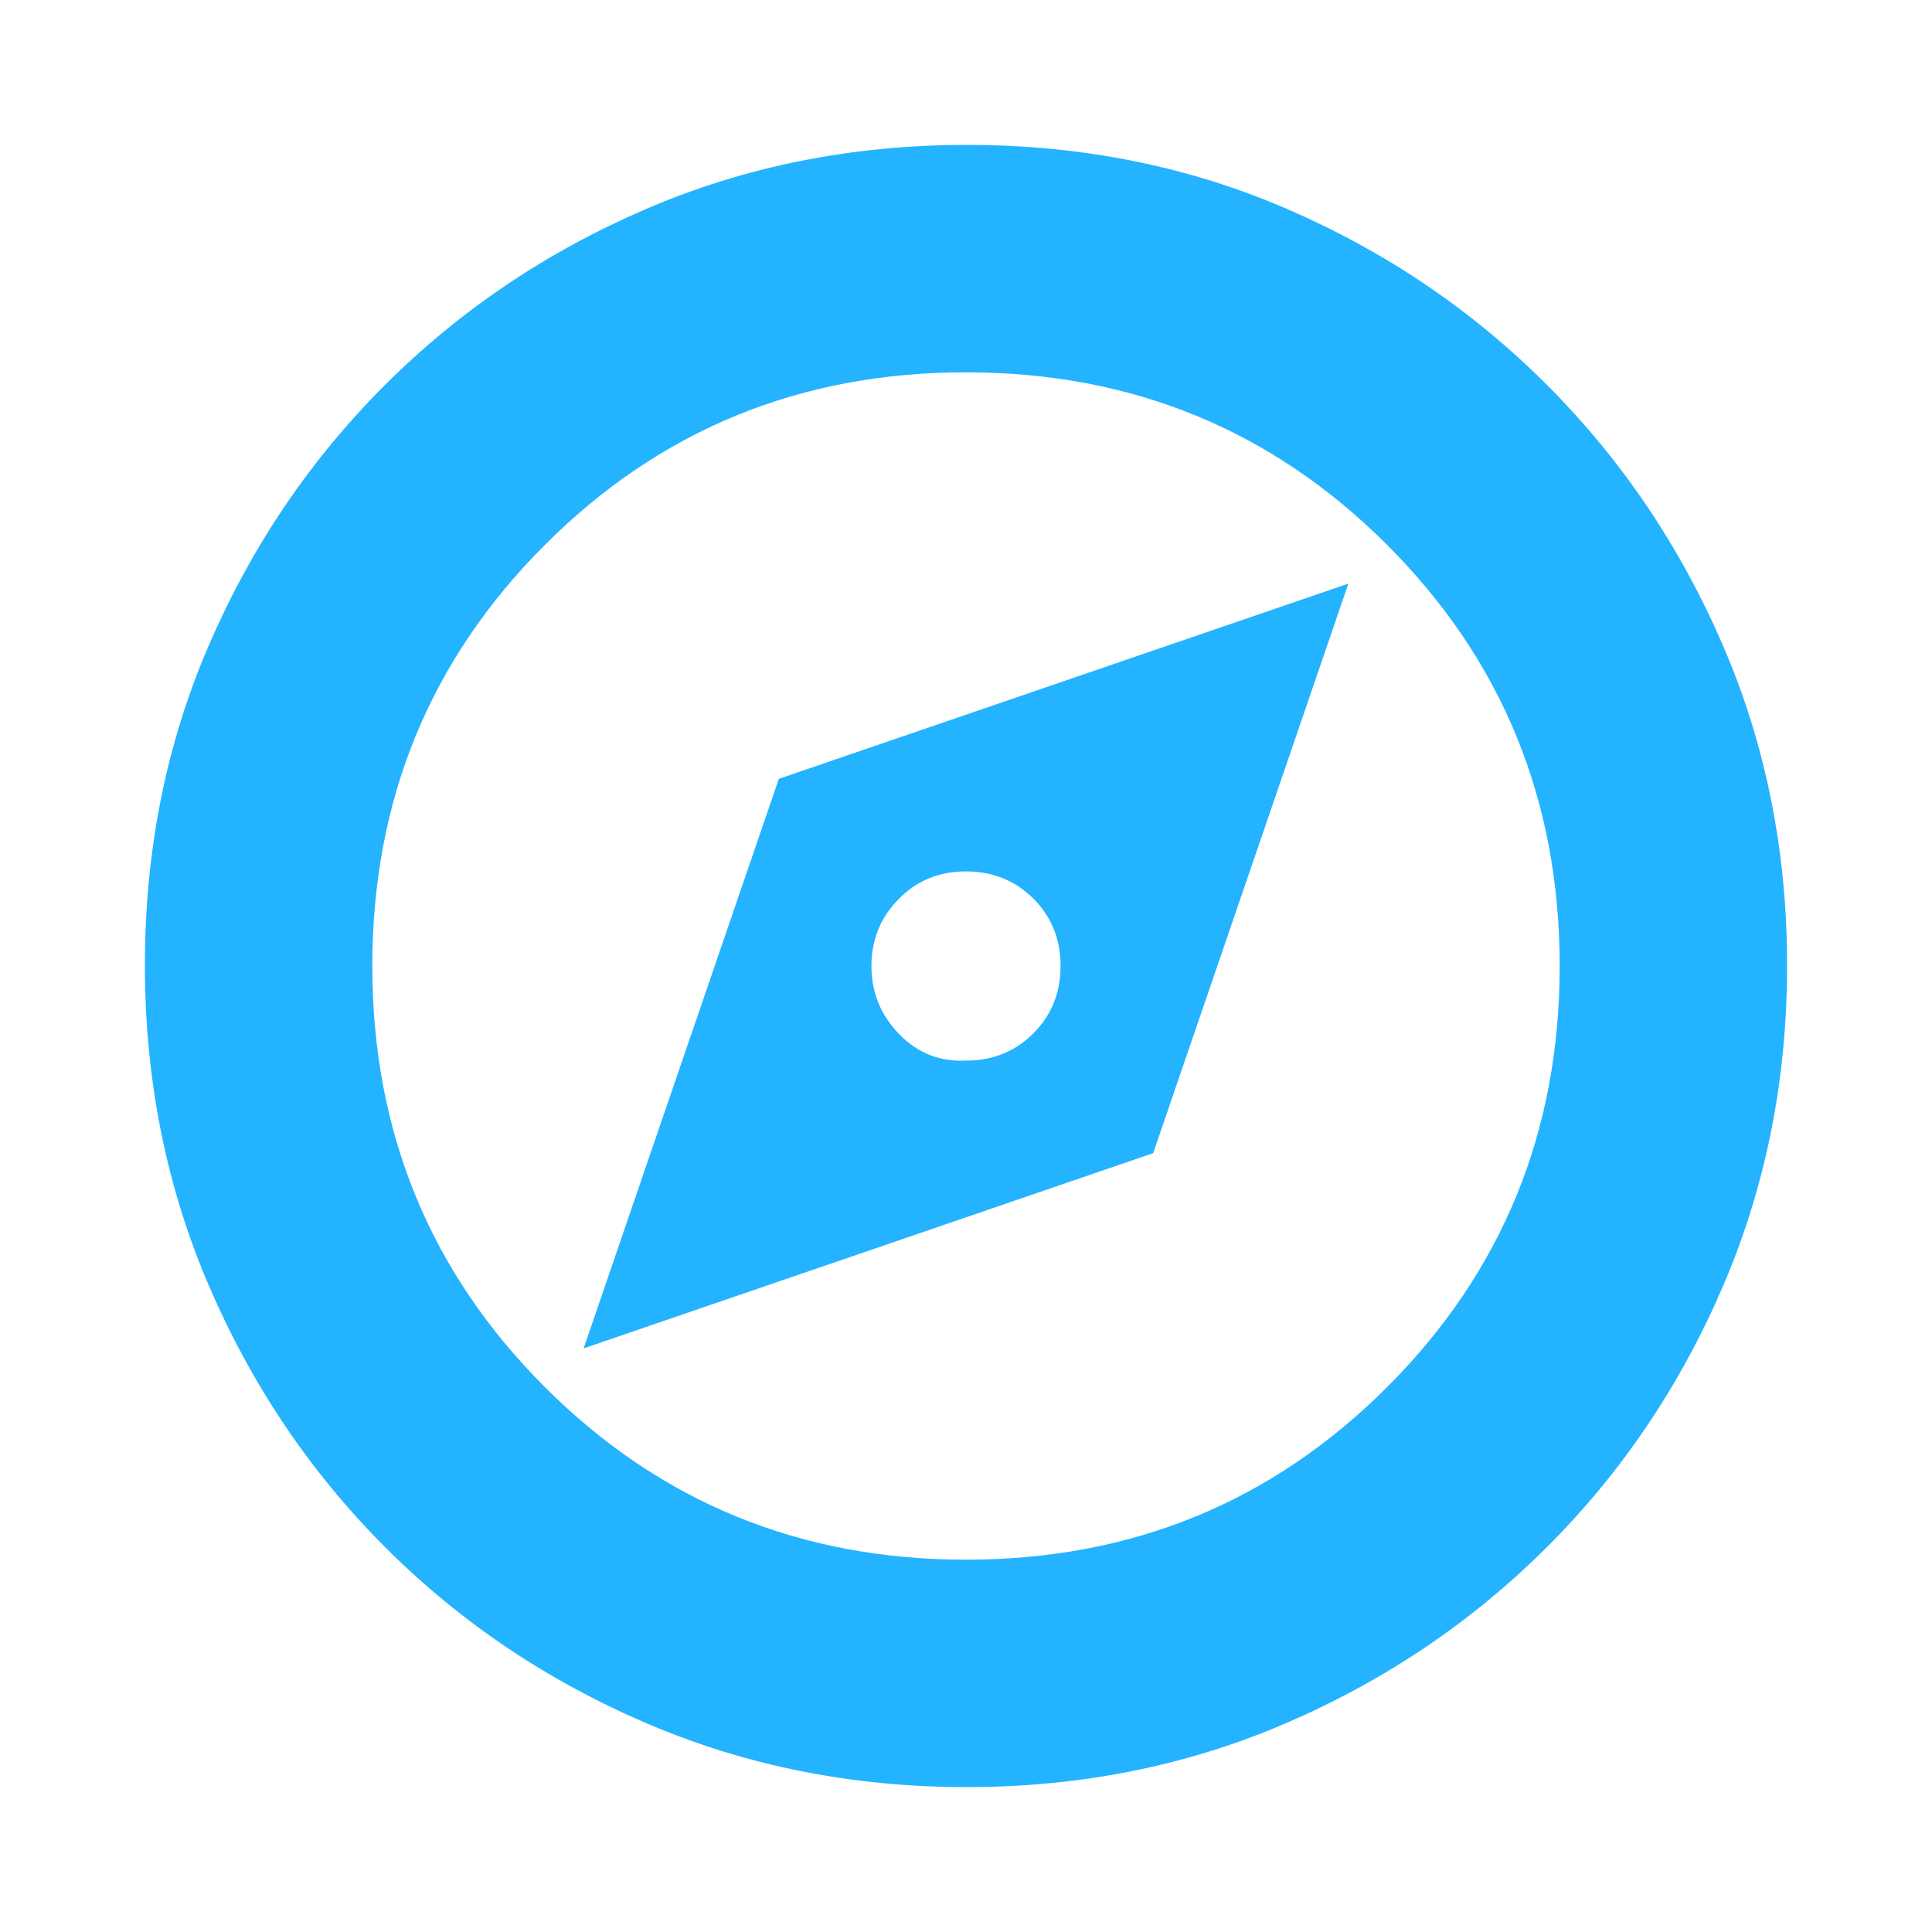 <svg xmlns="http://www.w3.org/2000/svg" height="20" viewBox="0 -960 960 960" width="20"><path fill="#23B3FF" d="m290-290 283-97 97-283-283 97-97 283Zm190.053-143q-19.553 1-33.303-13.197Q433-460.395 433-479.947q0-19.553 13.497-33.303Q459.995-527 479.947-527q19.953 0 33.503 13.497Q527-500.005 527-480.053q0 19.953-13.497 33.503Q500.005-433 480.053-433Zm.223 361q-85.183 0-159.329-31.847t-129.713-87.512q-55.567-55.666-87.4-129.699Q72-395.091 72-480.458q0-85.449 31.847-159.095t87.512-129.213q55.666-55.567 129.699-87.4Q395.091-888 480.458-888q85.449 0 159.095 31.847 73.646 31.846 129.213 87.512 55.567 55.666 87.4 129.465Q888-565.377 888-480.276q0 85.183-31.847 159.329-31.846 74.146-87.512 129.713-55.666 55.567-129.465 87.4Q565.377-72 480.276-72ZM480-185q123.5 0 209.25-85.75T775-480q0-123.5-85.75-209.25T480-775q-123.5 0-209.25 85.75T185-480q0 123.5 85.75 209.25T480-185Zm0-295Z"/></svg>